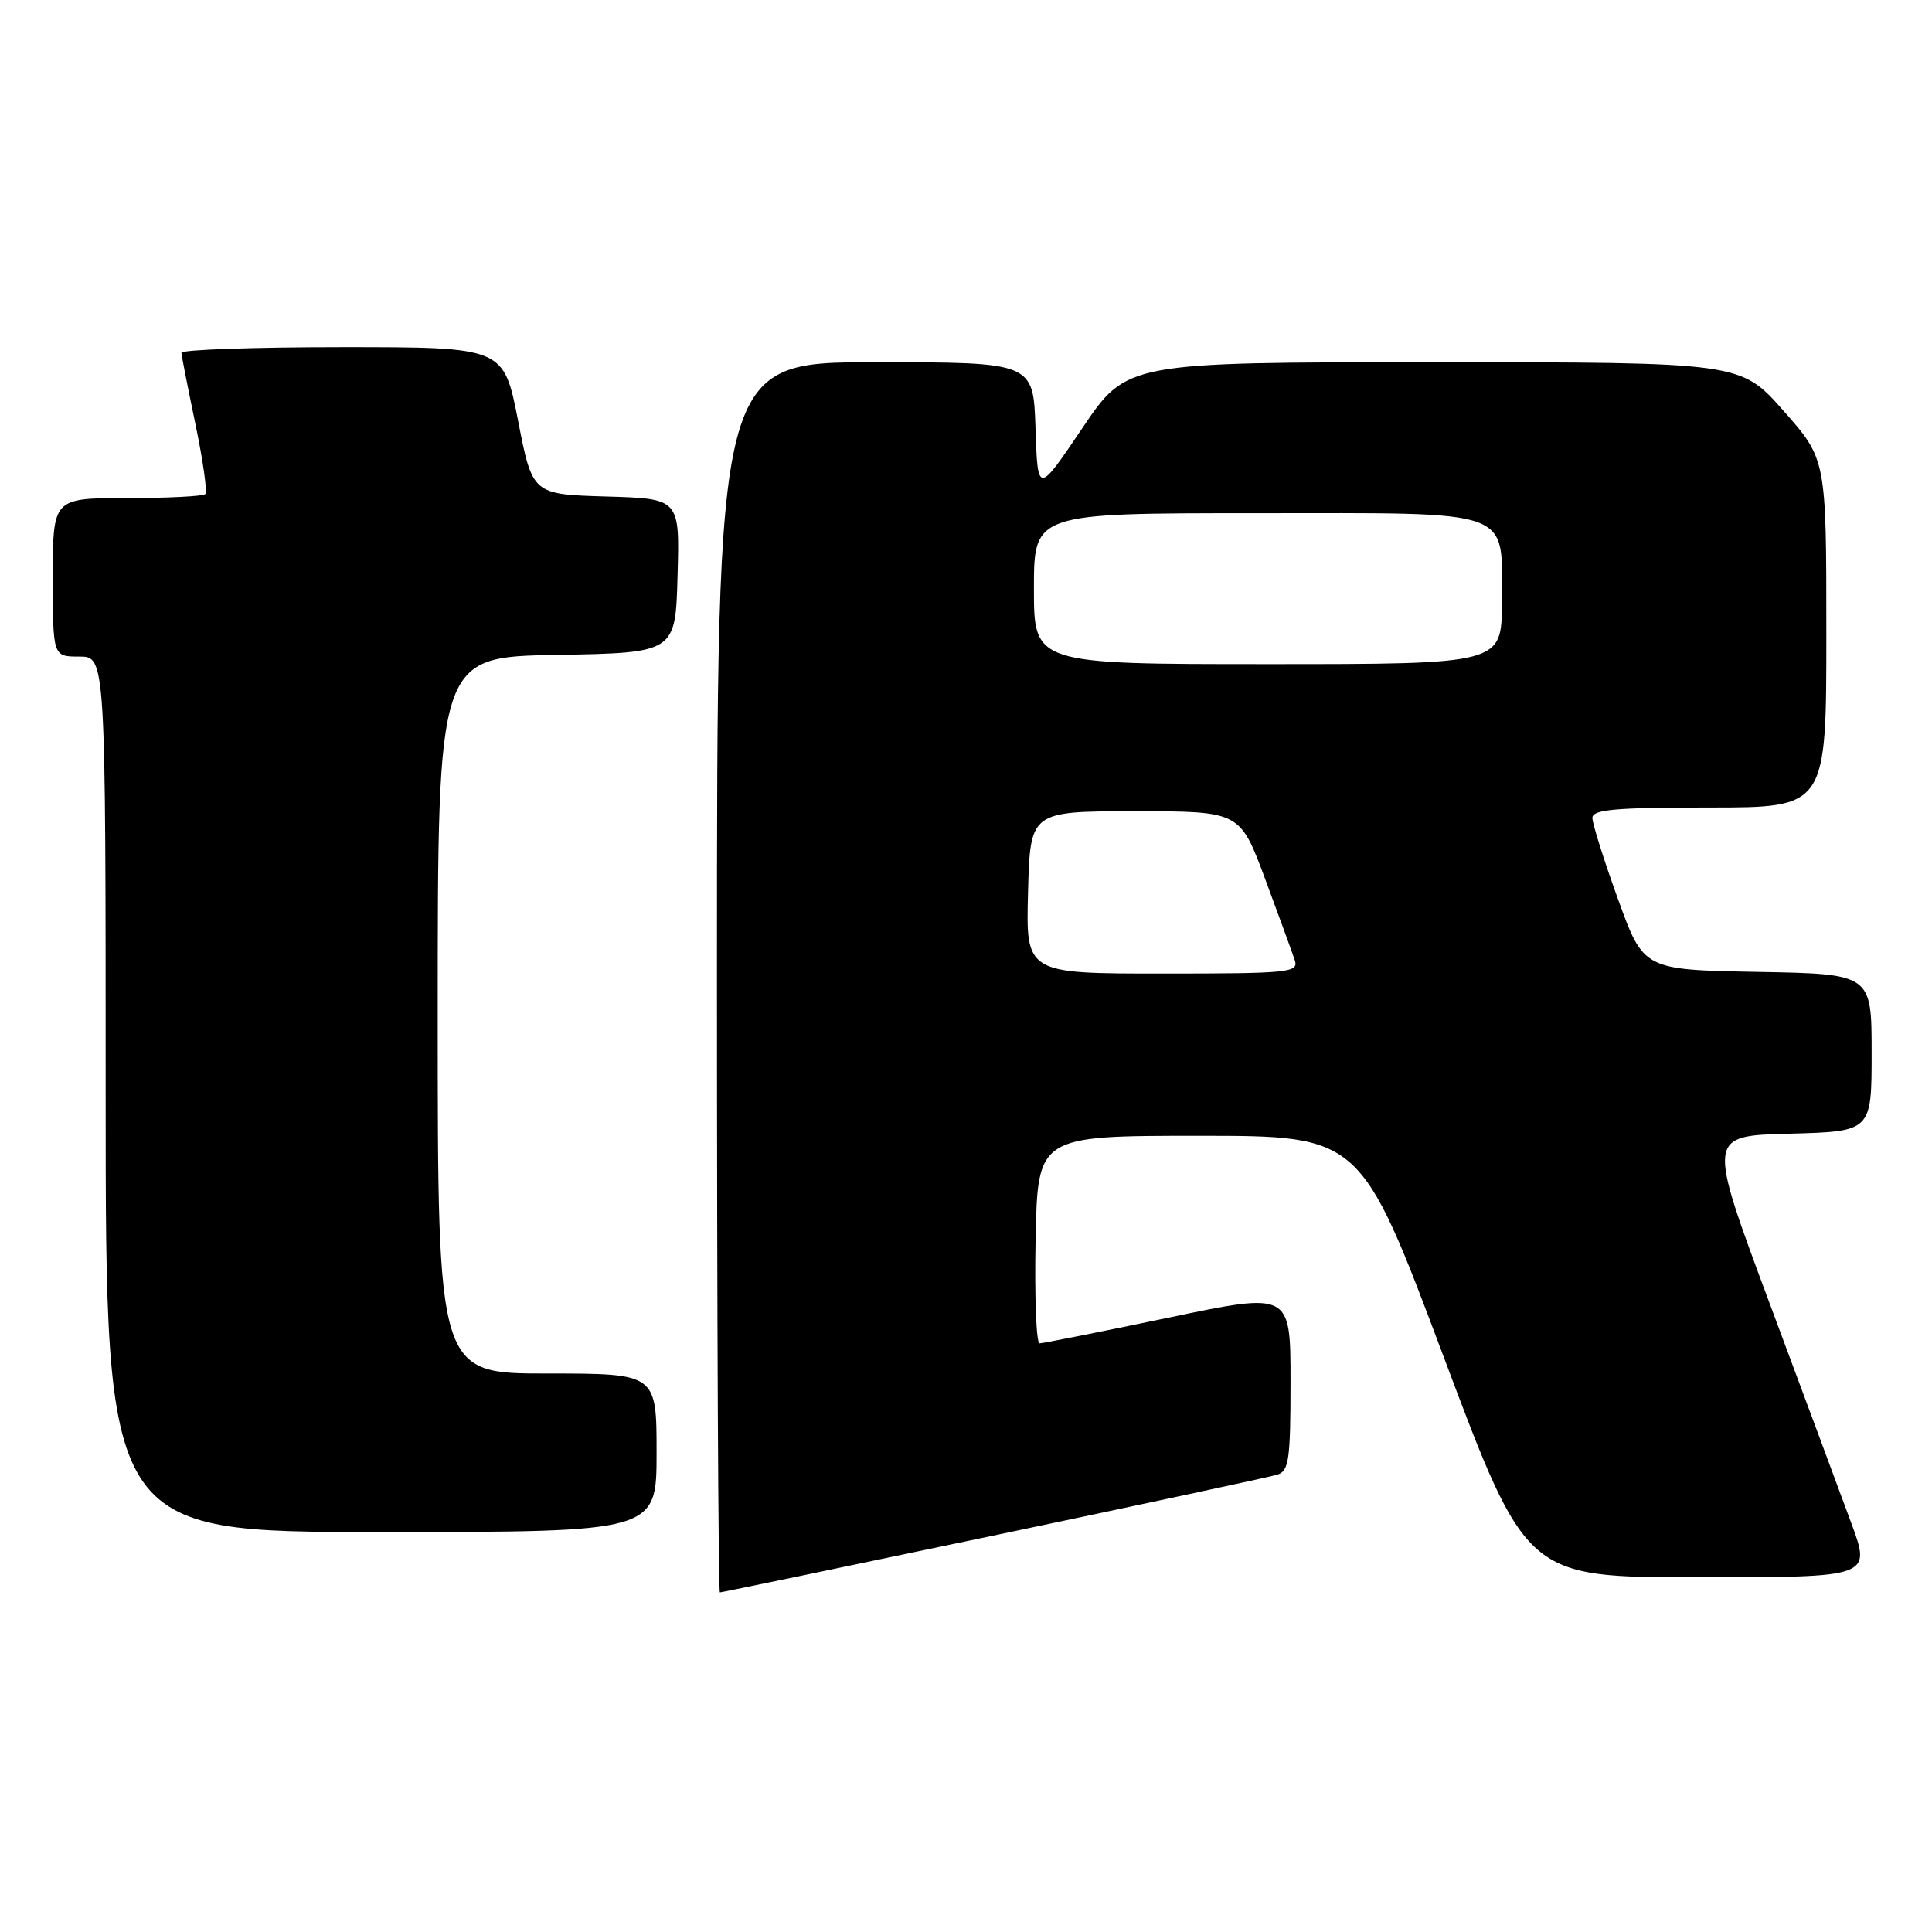 <?xml version="1.0" encoding="UTF-8" standalone="no"?>
<!DOCTYPE svg PUBLIC "-//W3C//DTD SVG 1.1//EN" "http://www.w3.org/Graphics/SVG/1.1/DTD/svg11.dtd" >
<svg xmlns="http://www.w3.org/2000/svg" xmlns:xlink="http://www.w3.org/1999/xlink" version="1.1" viewBox="0 0 256 256">
 <g >
 <path fill="currentColor"
d=" M 131.64 203.47 C 151.36 199.33 168.29 195.70 169.25 195.40 C 170.79 194.93 171.00 193.43 171.00 183.04 C 171.00 171.21 171.00 171.21 154.78 174.61 C 145.85 176.47 138.19 178.00 137.75 178.00 C 137.31 178.00 137.07 171.81 137.22 164.25 C 137.50 150.50 137.50 150.50 158.90 150.50 C 180.30 150.50 180.30 150.50 191.28 179.75 C 202.26 209.00 202.26 209.00 225.11 209.00 C 247.96 209.00 247.96 209.00 245.28 201.75 C 243.81 197.76 238.92 184.60 234.41 172.50 C 226.22 150.50 226.22 150.50 237.11 150.22 C 248.00 149.93 248.00 149.93 248.00 139.49 C 248.00 129.05 248.00 129.05 232.89 128.78 C 217.78 128.50 217.78 128.50 214.39 119.13 C 212.52 113.97 211.00 109.13 211.00 108.38 C 211.00 107.27 214.01 107.00 226.50 107.00 C 242.00 107.00 242.00 107.00 242.00 83.93 C 242.00 60.85 242.00 60.85 236.32 54.43 C 230.64 48.00 230.64 48.00 189.97 48.00 C 149.30 48.00 149.30 48.00 143.40 56.75 C 137.50 65.50 137.50 65.50 137.21 56.75 C 136.92 48.00 136.92 48.00 115.96 48.00 C 95.00 48.00 95.00 48.00 95.00 129.50 C 95.00 174.32 95.18 211.00 95.39 211.00 C 95.61 211.00 111.92 207.61 131.64 203.47 Z  M 87.00 192.50 C 87.00 182.00 87.00 182.00 72.50 182.00 C 58.00 182.00 58.00 182.00 58.00 134.53 C 58.00 87.05 58.00 87.05 73.75 86.78 C 89.50 86.50 89.50 86.50 89.78 76.29 C 90.07 66.07 90.07 66.07 80.31 65.79 C 70.55 65.50 70.55 65.50 68.65 55.75 C 66.74 46.00 66.74 46.00 45.37 46.00 C 33.62 46.00 24.02 46.34 24.04 46.75 C 24.06 47.16 24.90 51.42 25.90 56.22 C 26.90 61.02 27.49 65.18 27.20 65.47 C 26.90 65.76 22.24 66.00 16.83 66.00 C 7.00 66.00 7.00 66.00 7.00 76.50 C 7.00 87.00 7.00 87.00 10.50 87.00 C 14.00 87.00 14.00 87.00 14.00 145.00 C 14.00 203.00 14.00 203.00 50.50 203.00 C 87.00 203.00 87.00 203.00 87.00 192.50 Z  M 136.22 118.25 C 136.50 107.50 136.50 107.50 150.40 107.50 C 164.30 107.50 164.30 107.50 167.65 116.50 C 169.49 121.45 171.25 126.29 171.57 127.25 C 172.09 128.87 170.82 129.00 154.03 129.00 C 135.93 129.00 135.93 129.00 136.22 118.25 Z  M 137.00 78.00 C 137.00 68.00 137.00 68.00 166.35 68.00 C 201.20 68.00 199.00 67.20 199.00 79.83 C 199.00 88.00 199.00 88.00 168.00 88.00 C 137.00 88.00 137.00 88.00 137.00 78.00 Z "/>
</g>
</svg>